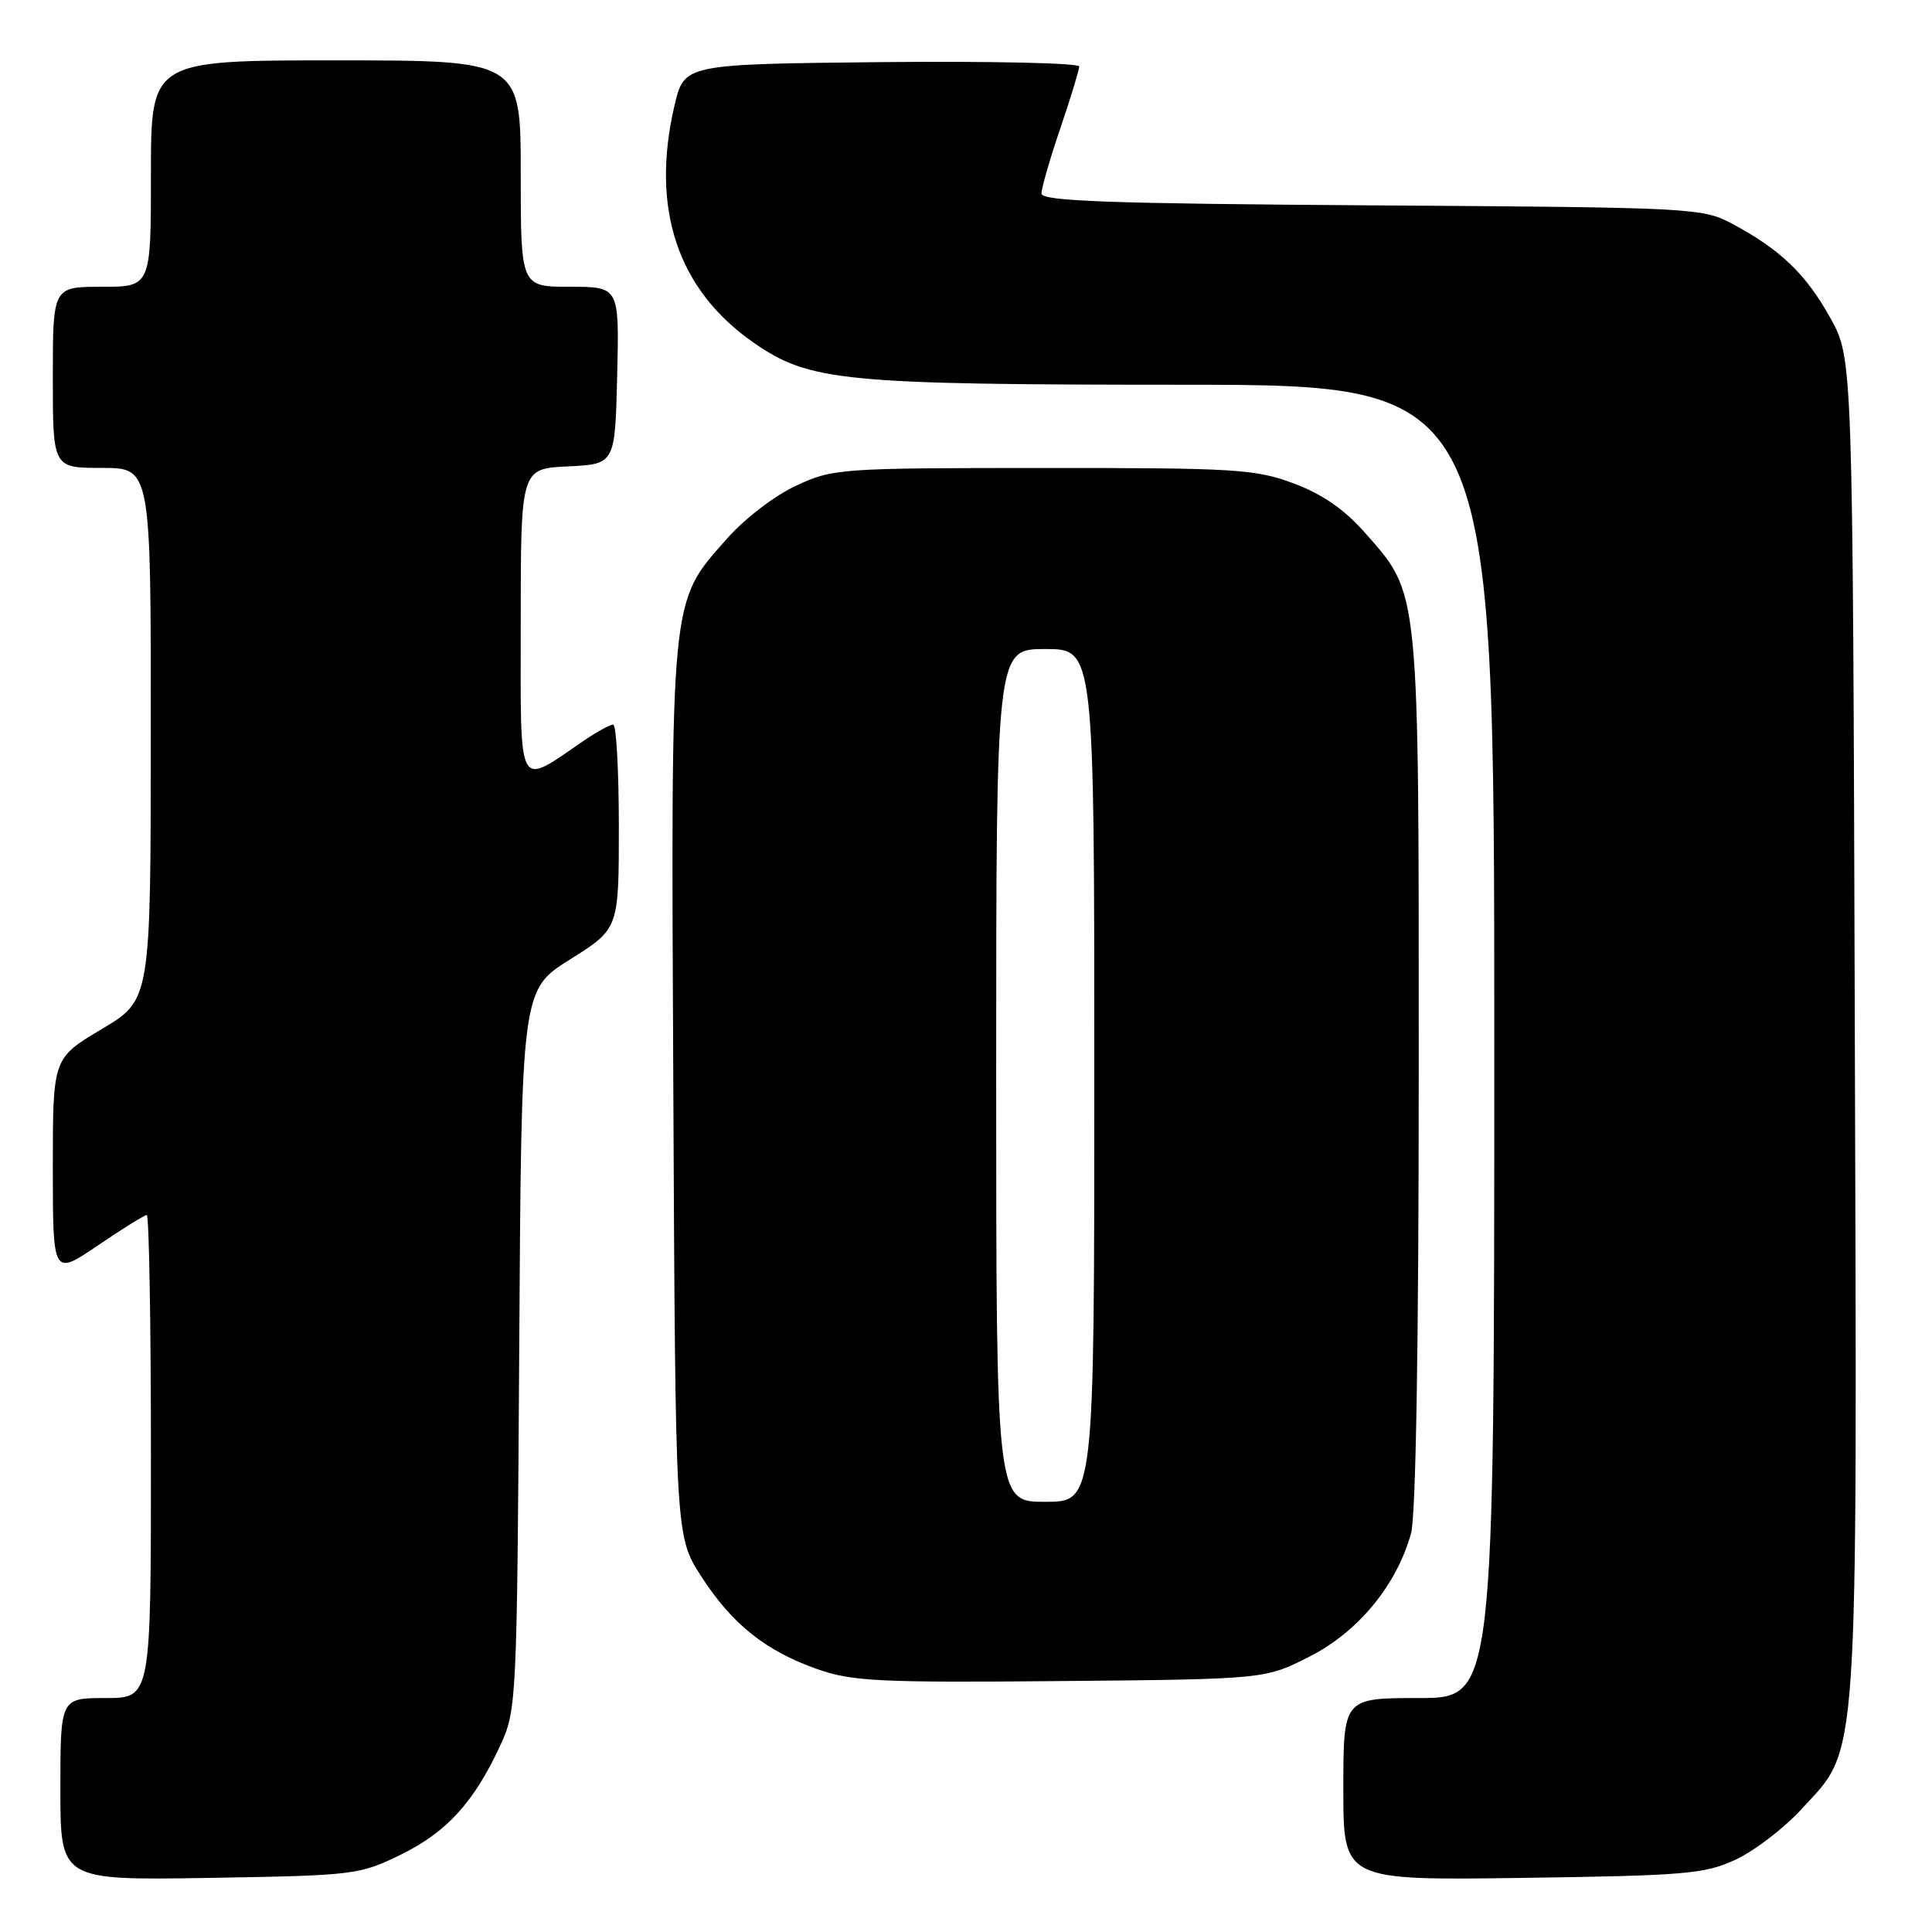 <?xml version="1.0" encoding="UTF-8" standalone="no"?>
<!DOCTYPE svg PUBLIC "-//W3C//DTD SVG 1.1//EN" "http://www.w3.org/Graphics/SVG/1.1/DTD/svg11.dtd" >
<svg xmlns="http://www.w3.org/2000/svg" xmlns:xlink="http://www.w3.org/1999/xlink" version="1.1" viewBox="0 0 256 256">
 <g >
 <path fill="currentColor"
d=" M 53.15 245.73 C 59.22 242.75 62.84 238.76 66.31 231.23 C 68.45 226.61 68.51 225.43 68.80 178.83 C 69.09 131.17 69.09 131.17 75.55 127.12 C 82.00 123.07 82.00 123.07 82.00 109.54 C 82.00 102.09 81.66 96.00 81.25 96.01 C 80.84 96.01 79.15 96.93 77.50 98.05 C 68.38 104.26 69.00 105.39 69.00 82.57 C 69.00 62.10 69.00 62.10 75.25 61.80 C 81.50 61.50 81.50 61.50 81.78 49.75 C 82.06 38.00 82.06 38.00 75.53 38.00 C 69.00 38.00 69.00 38.00 69.00 23.00 C 69.00 8.00 69.00 8.00 44.50 8.00 C 20.00 8.00 20.00 8.00 20.00 23.00 C 20.00 38.00 20.00 38.00 13.50 38.00 C 7.00 38.00 7.00 38.00 7.00 50.00 C 7.00 62.00 7.00 62.00 13.50 62.00 C 20.00 62.00 20.00 62.00 19.98 97.25 C 19.97 132.50 19.97 132.50 13.48 136.36 C 7.00 140.22 7.00 140.22 7.00 154.65 C 7.00 169.07 7.00 169.07 12.95 165.04 C 16.21 162.82 19.14 161.00 19.45 161.00 C 19.75 161.00 20.00 175.40 20.00 193.00 C 20.00 225.00 20.00 225.00 14.00 225.00 C 8.00 225.00 8.00 225.00 8.00 237.08 C 8.00 249.15 8.00 249.15 27.75 248.83 C 47.00 248.51 47.64 248.43 53.15 245.73 Z  M 230.00 246.40 C 232.47 245.25 236.39 242.25 238.70 239.73 C 246.38 231.37 246.08 235.74 245.77 135.92 C 245.50 47.50 245.50 47.50 242.55 42.17 C 239.32 36.34 235.94 33.09 229.62 29.70 C 225.58 27.54 224.65 27.49 181.75 27.21 C 146.93 26.98 138.00 26.66 138.00 25.64 C 138.00 24.93 139.12 21.04 140.50 17.00 C 141.87 12.96 143.00 9.27 143.00 8.81 C 143.00 8.35 131.22 8.09 116.83 8.23 C 90.65 8.50 90.65 8.50 89.37 14.00 C 86.18 27.66 89.79 38.43 99.90 45.43 C 107.27 50.54 111.65 50.97 156.75 50.98 C 198.00 51.00 198.00 51.00 198.00 138.00 C 198.00 225.00 198.00 225.00 188.00 225.00 C 178.00 225.00 178.00 225.00 178.00 237.08 C 178.00 249.16 178.00 249.16 201.75 248.83 C 223.36 248.53 225.91 248.31 230.00 246.40 Z  M 173.57 219.48 C 180.00 216.20 185.06 210.04 186.97 203.18 C 187.61 200.87 187.99 178.03 187.99 141.93 C 188.00 77.43 188.14 78.85 180.89 70.62 C 178.16 67.51 175.23 65.48 171.43 64.06 C 166.36 62.16 163.76 62.00 138.21 62.01 C 111.25 62.02 110.36 62.08 105.46 64.37 C 102.63 65.68 98.60 68.78 96.27 71.44 C 88.74 79.99 88.90 78.27 89.22 144.62 C 89.50 203.55 89.50 203.55 92.89 208.83 C 96.98 215.19 101.42 218.75 108.33 221.18 C 112.91 222.79 116.57 222.97 140.57 222.75 C 167.65 222.50 167.65 222.50 173.57 219.48 Z  M 132.00 142.50 C 132.00 86.00 132.00 86.00 138.50 86.00 C 145.00 86.00 145.00 86.00 145.00 142.50 C 145.00 199.00 145.00 199.00 138.50 199.00 C 132.00 199.00 132.00 199.00 132.00 142.50 Z "/>
</g>
</svg>